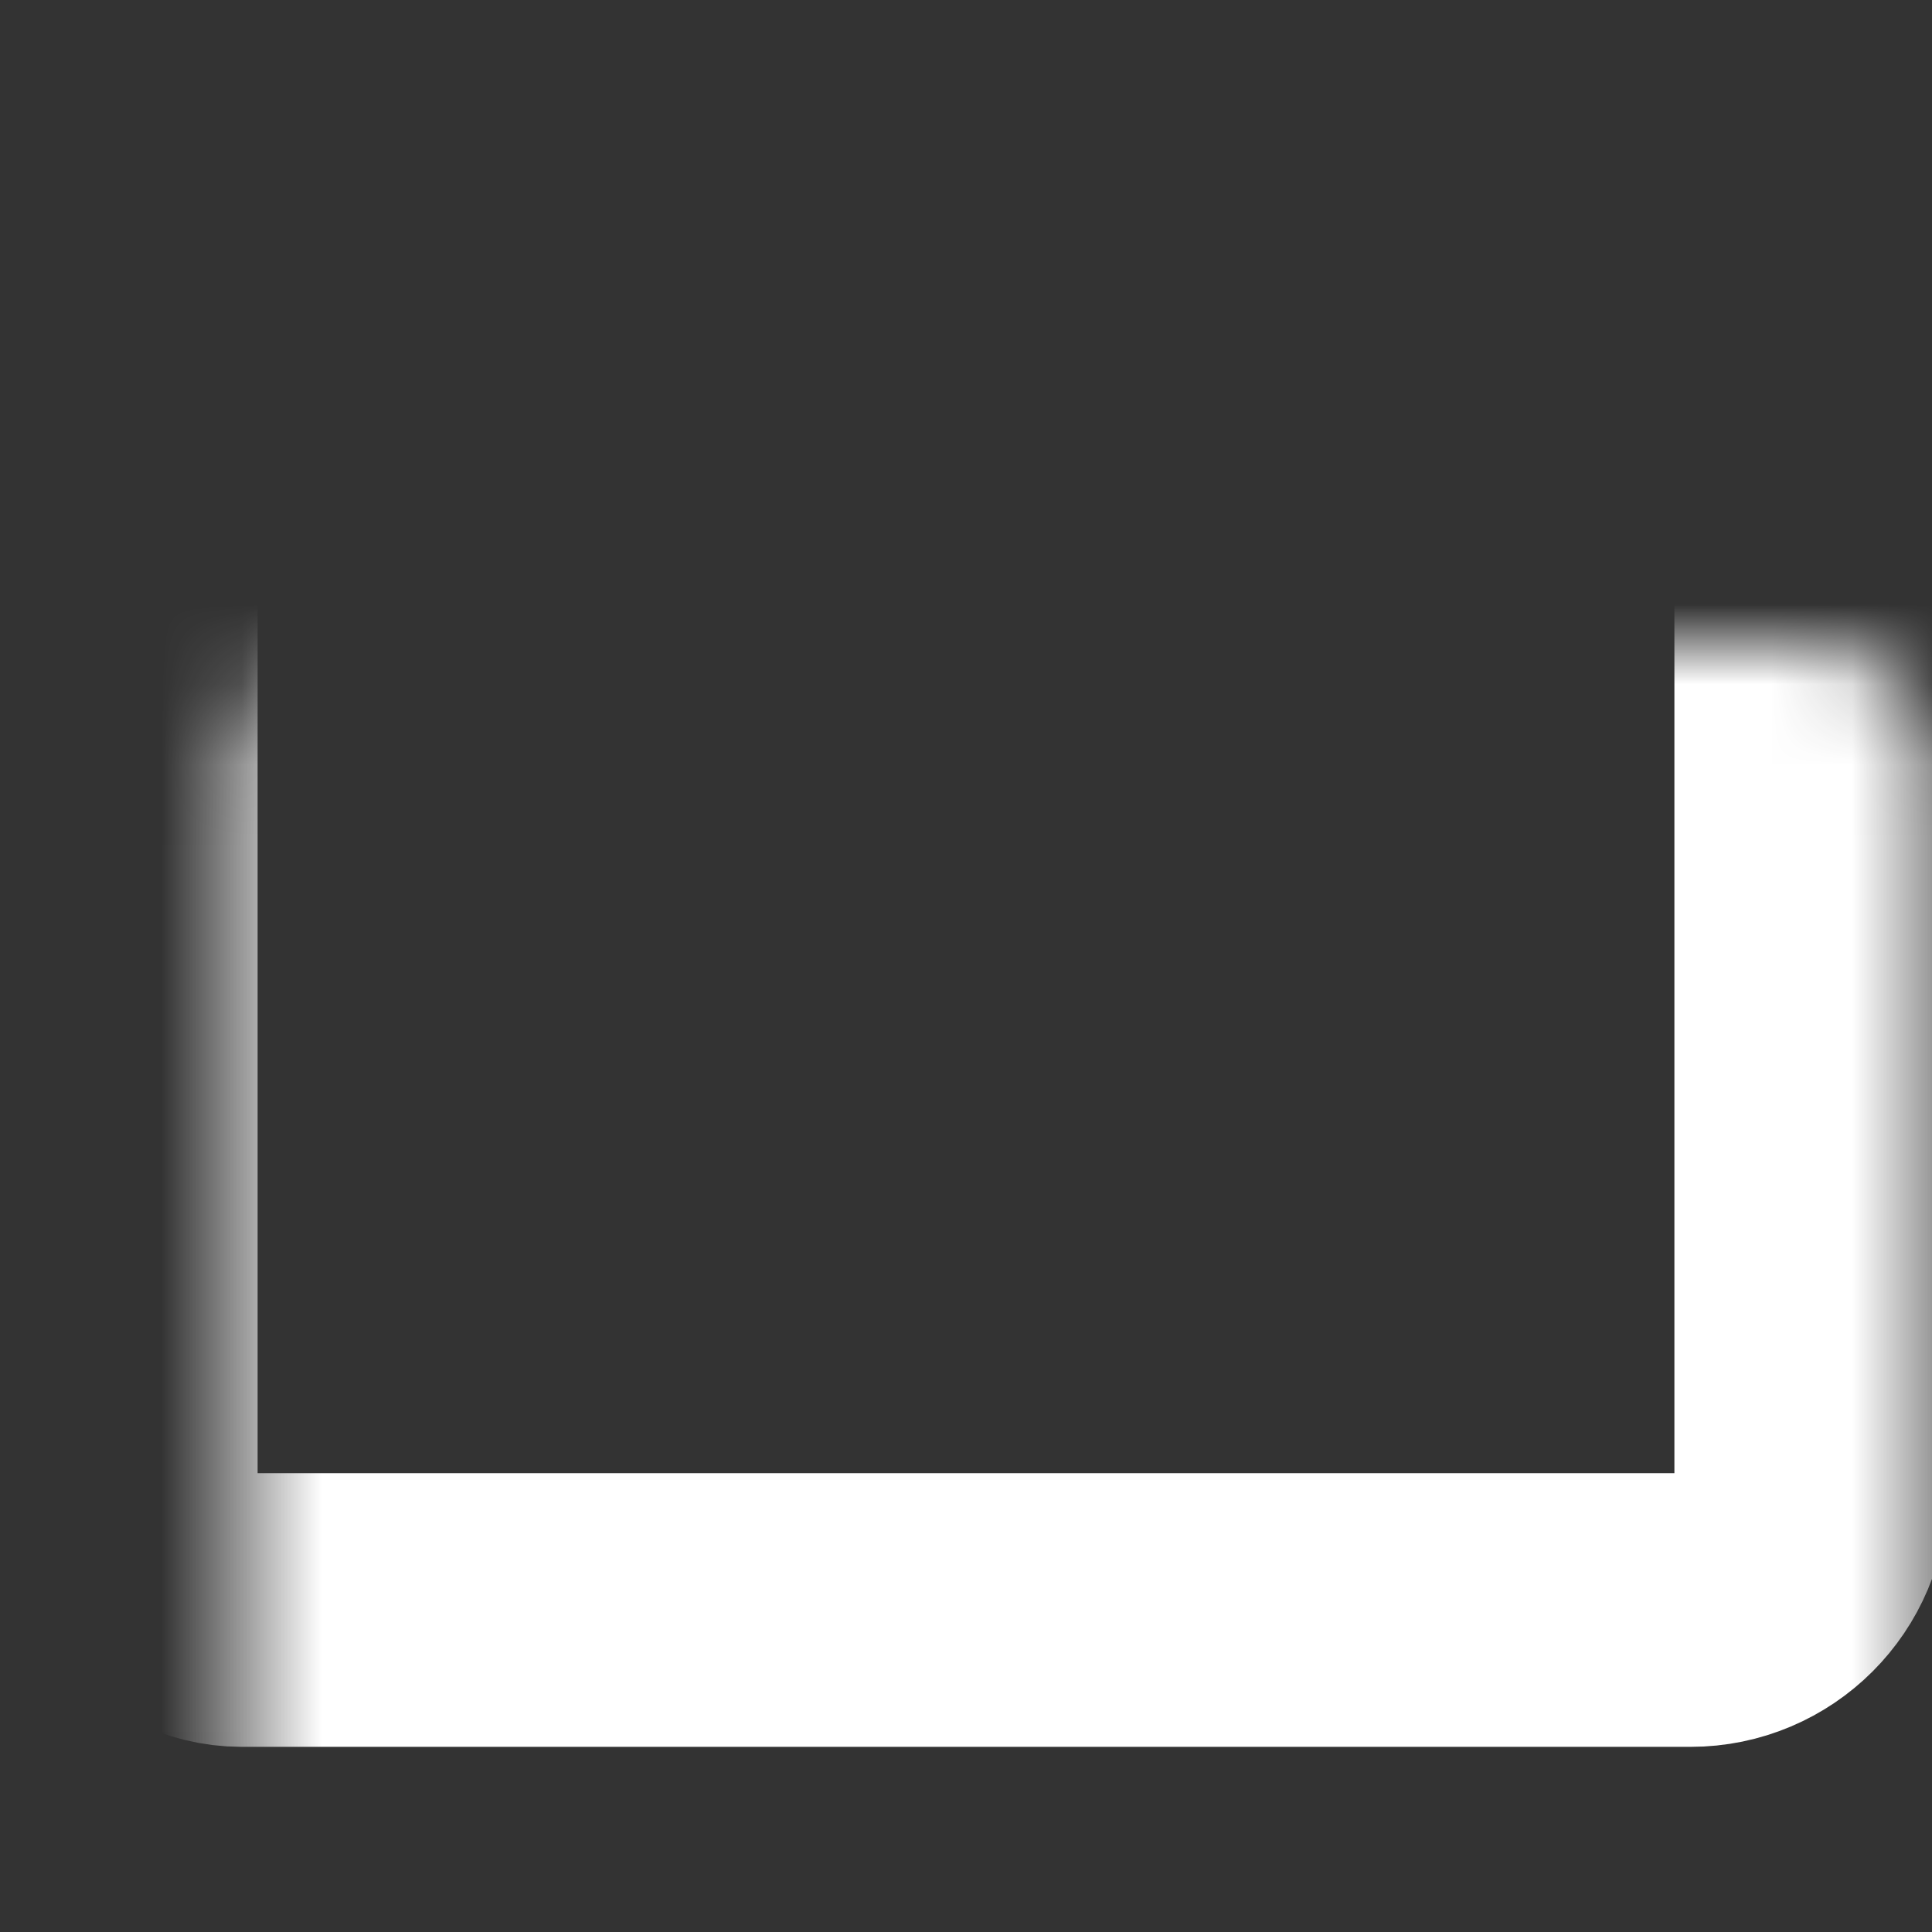 <svg width="24" height="24" viewBox="0 0 24 24" fill="none" xmlns="http://www.w3.org/2000/svg">
<rect x="0" y="0" width="24" height="24" fill="#333333" stroke="none"/>
<mask id="path-1-inside-1_12621_4063" fill="white">
<rect x="1.5" y="4" width="21" height="16" rx="1.5"/>
</mask>
<rect x="1.5" y="4" width="21" height="16" rx="1.5" stroke="#FFFFFF" stroke-width="3.4" mask="url(#path-1-inside-1_12621_4063)"/>
</svg>
